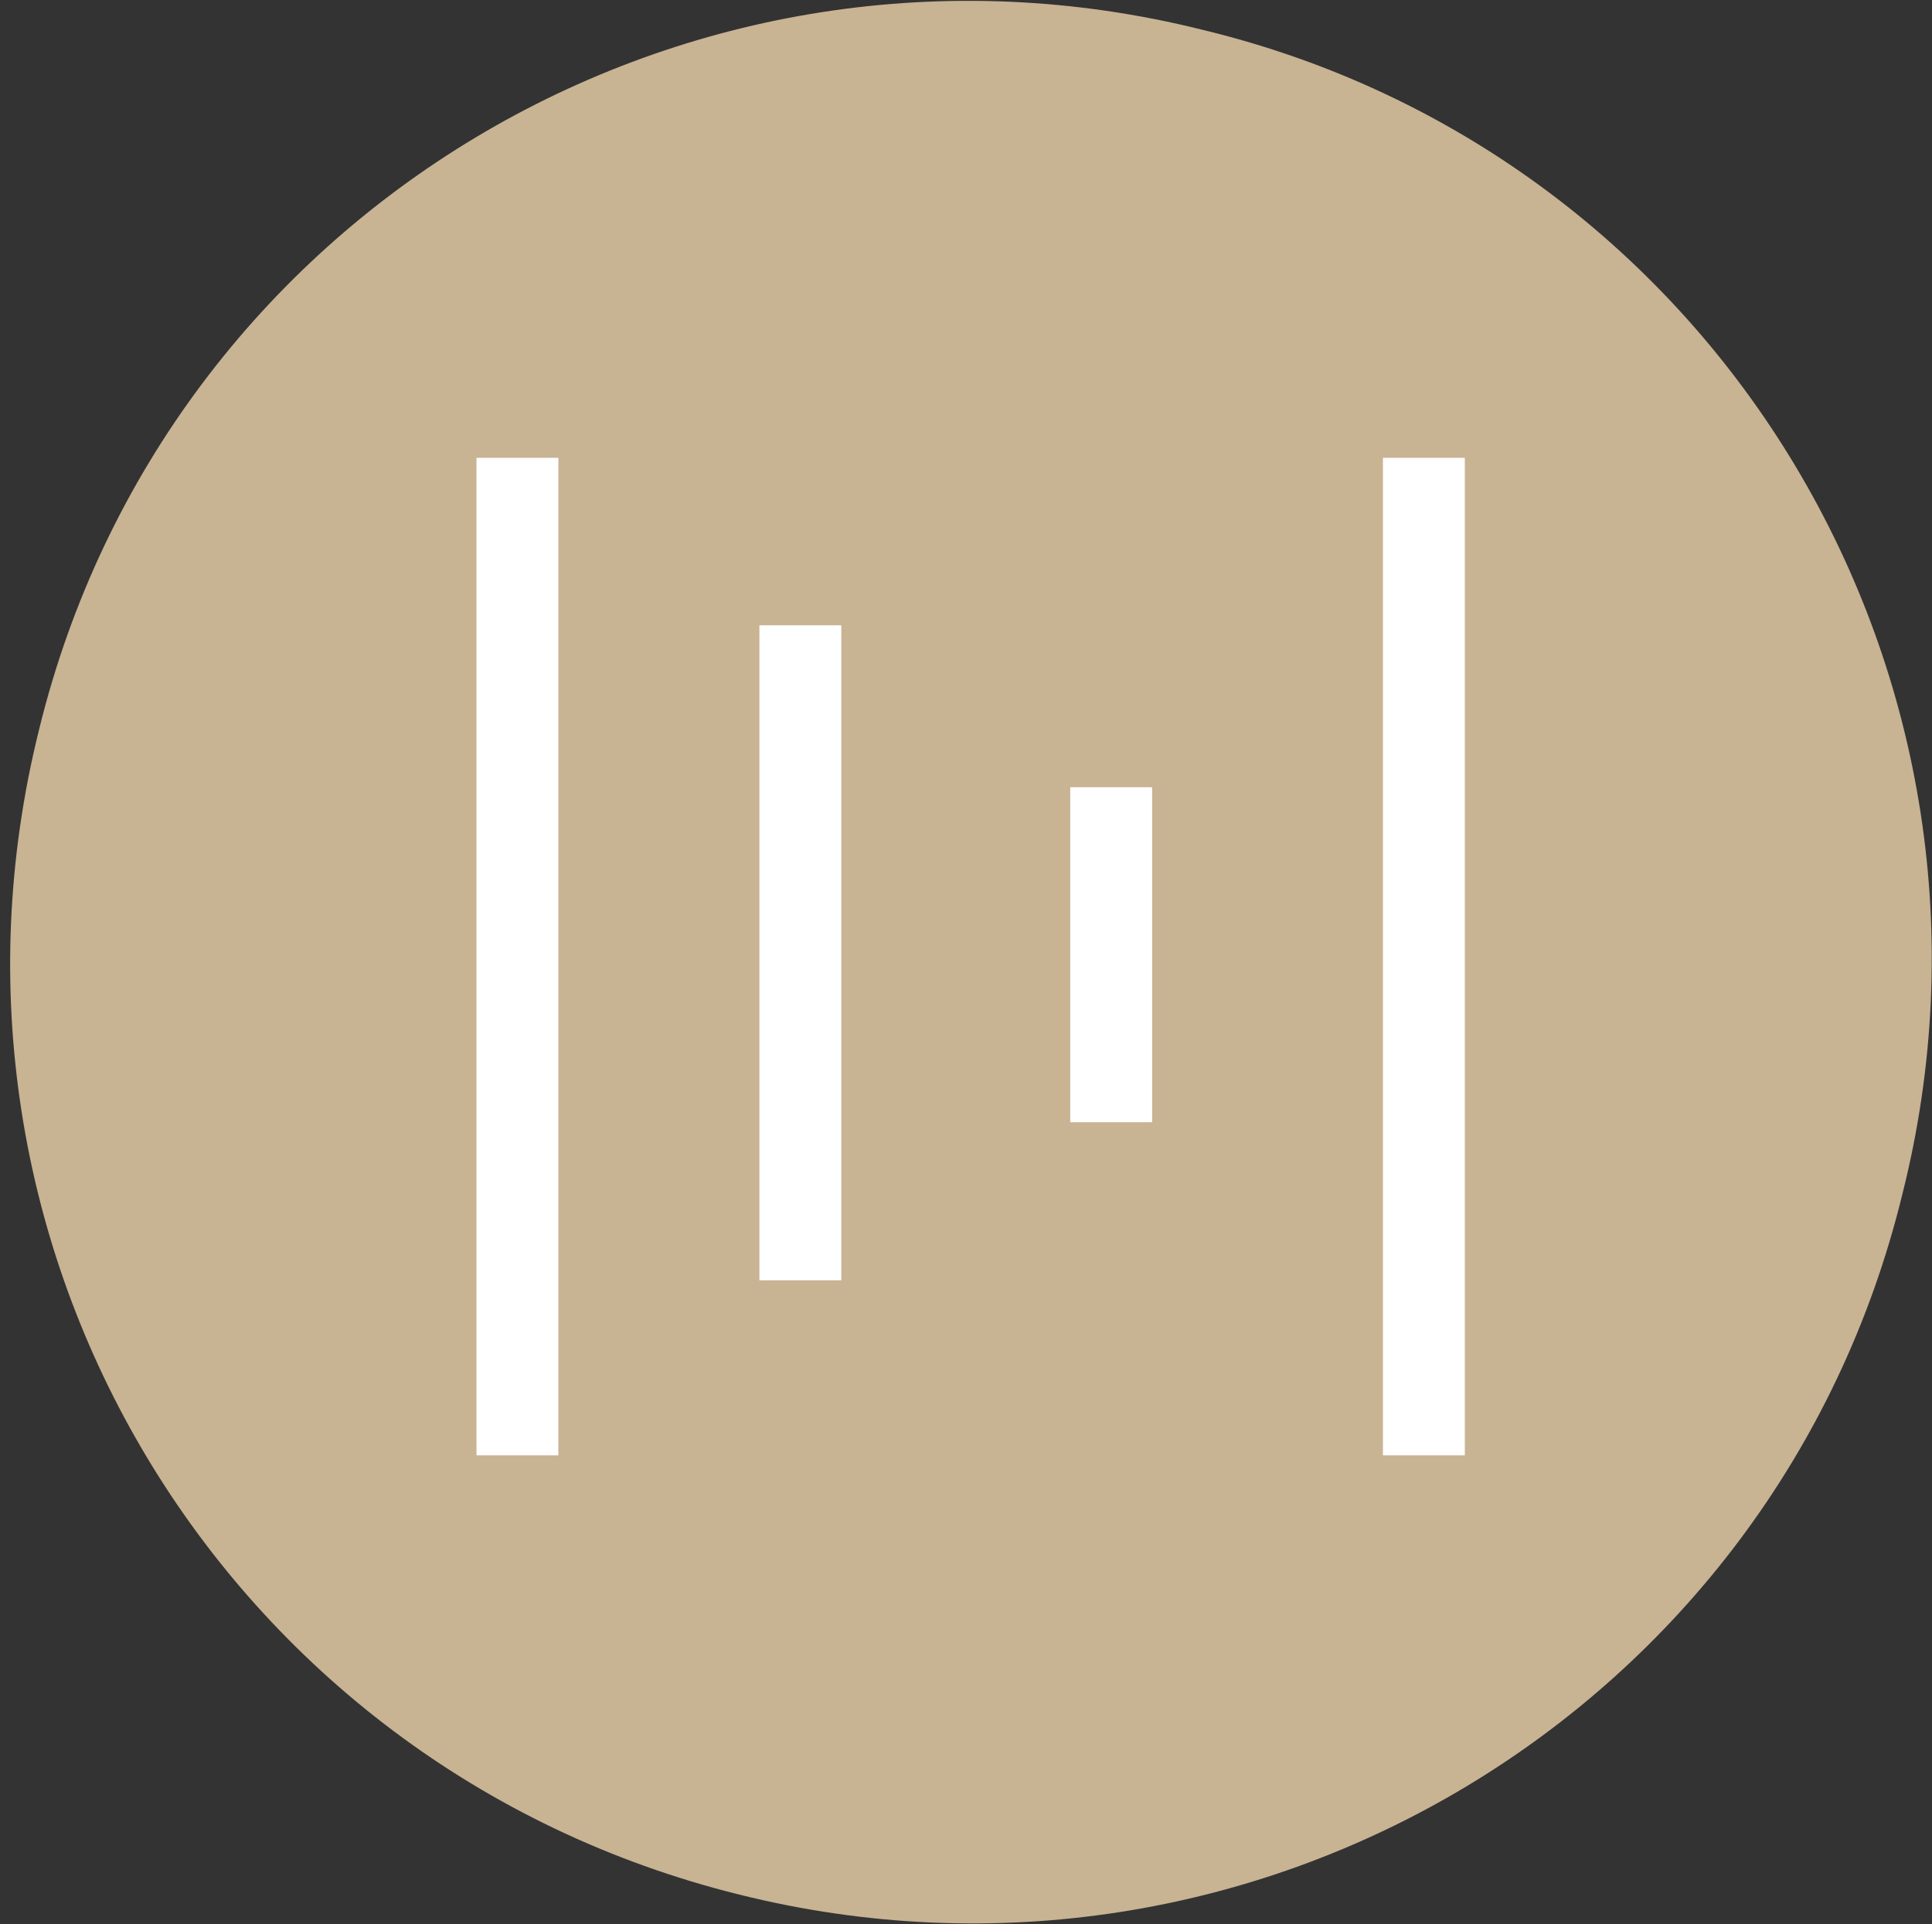 <svg xmlns="http://www.w3.org/2000/svg" viewBox="0 0 103.8 103.4"><rect x="0" y="0" width="103.8" height="103.4" fill="#333333" stroke="none"/><path d="M102.2 64.2c-6.8 27.8-34.9 44.5-62.5 37.6C11.9 94.9-4.8 66.9 2.1 39.2 8.9 11.4 37-5.3 64.6 1.6c27.8 6.7 44.6 34.9 37.6 62.6z" fill="#c8b393"/><path d="M74.3 24.6h4.4v53.6h-4.4zm-48.7 0H30v53.6h-4.4zm15.2 9h4.4v35.2h-4.4zm16.7 8.7h4.4v18h-4.4z" fill="#fff"/></svg>